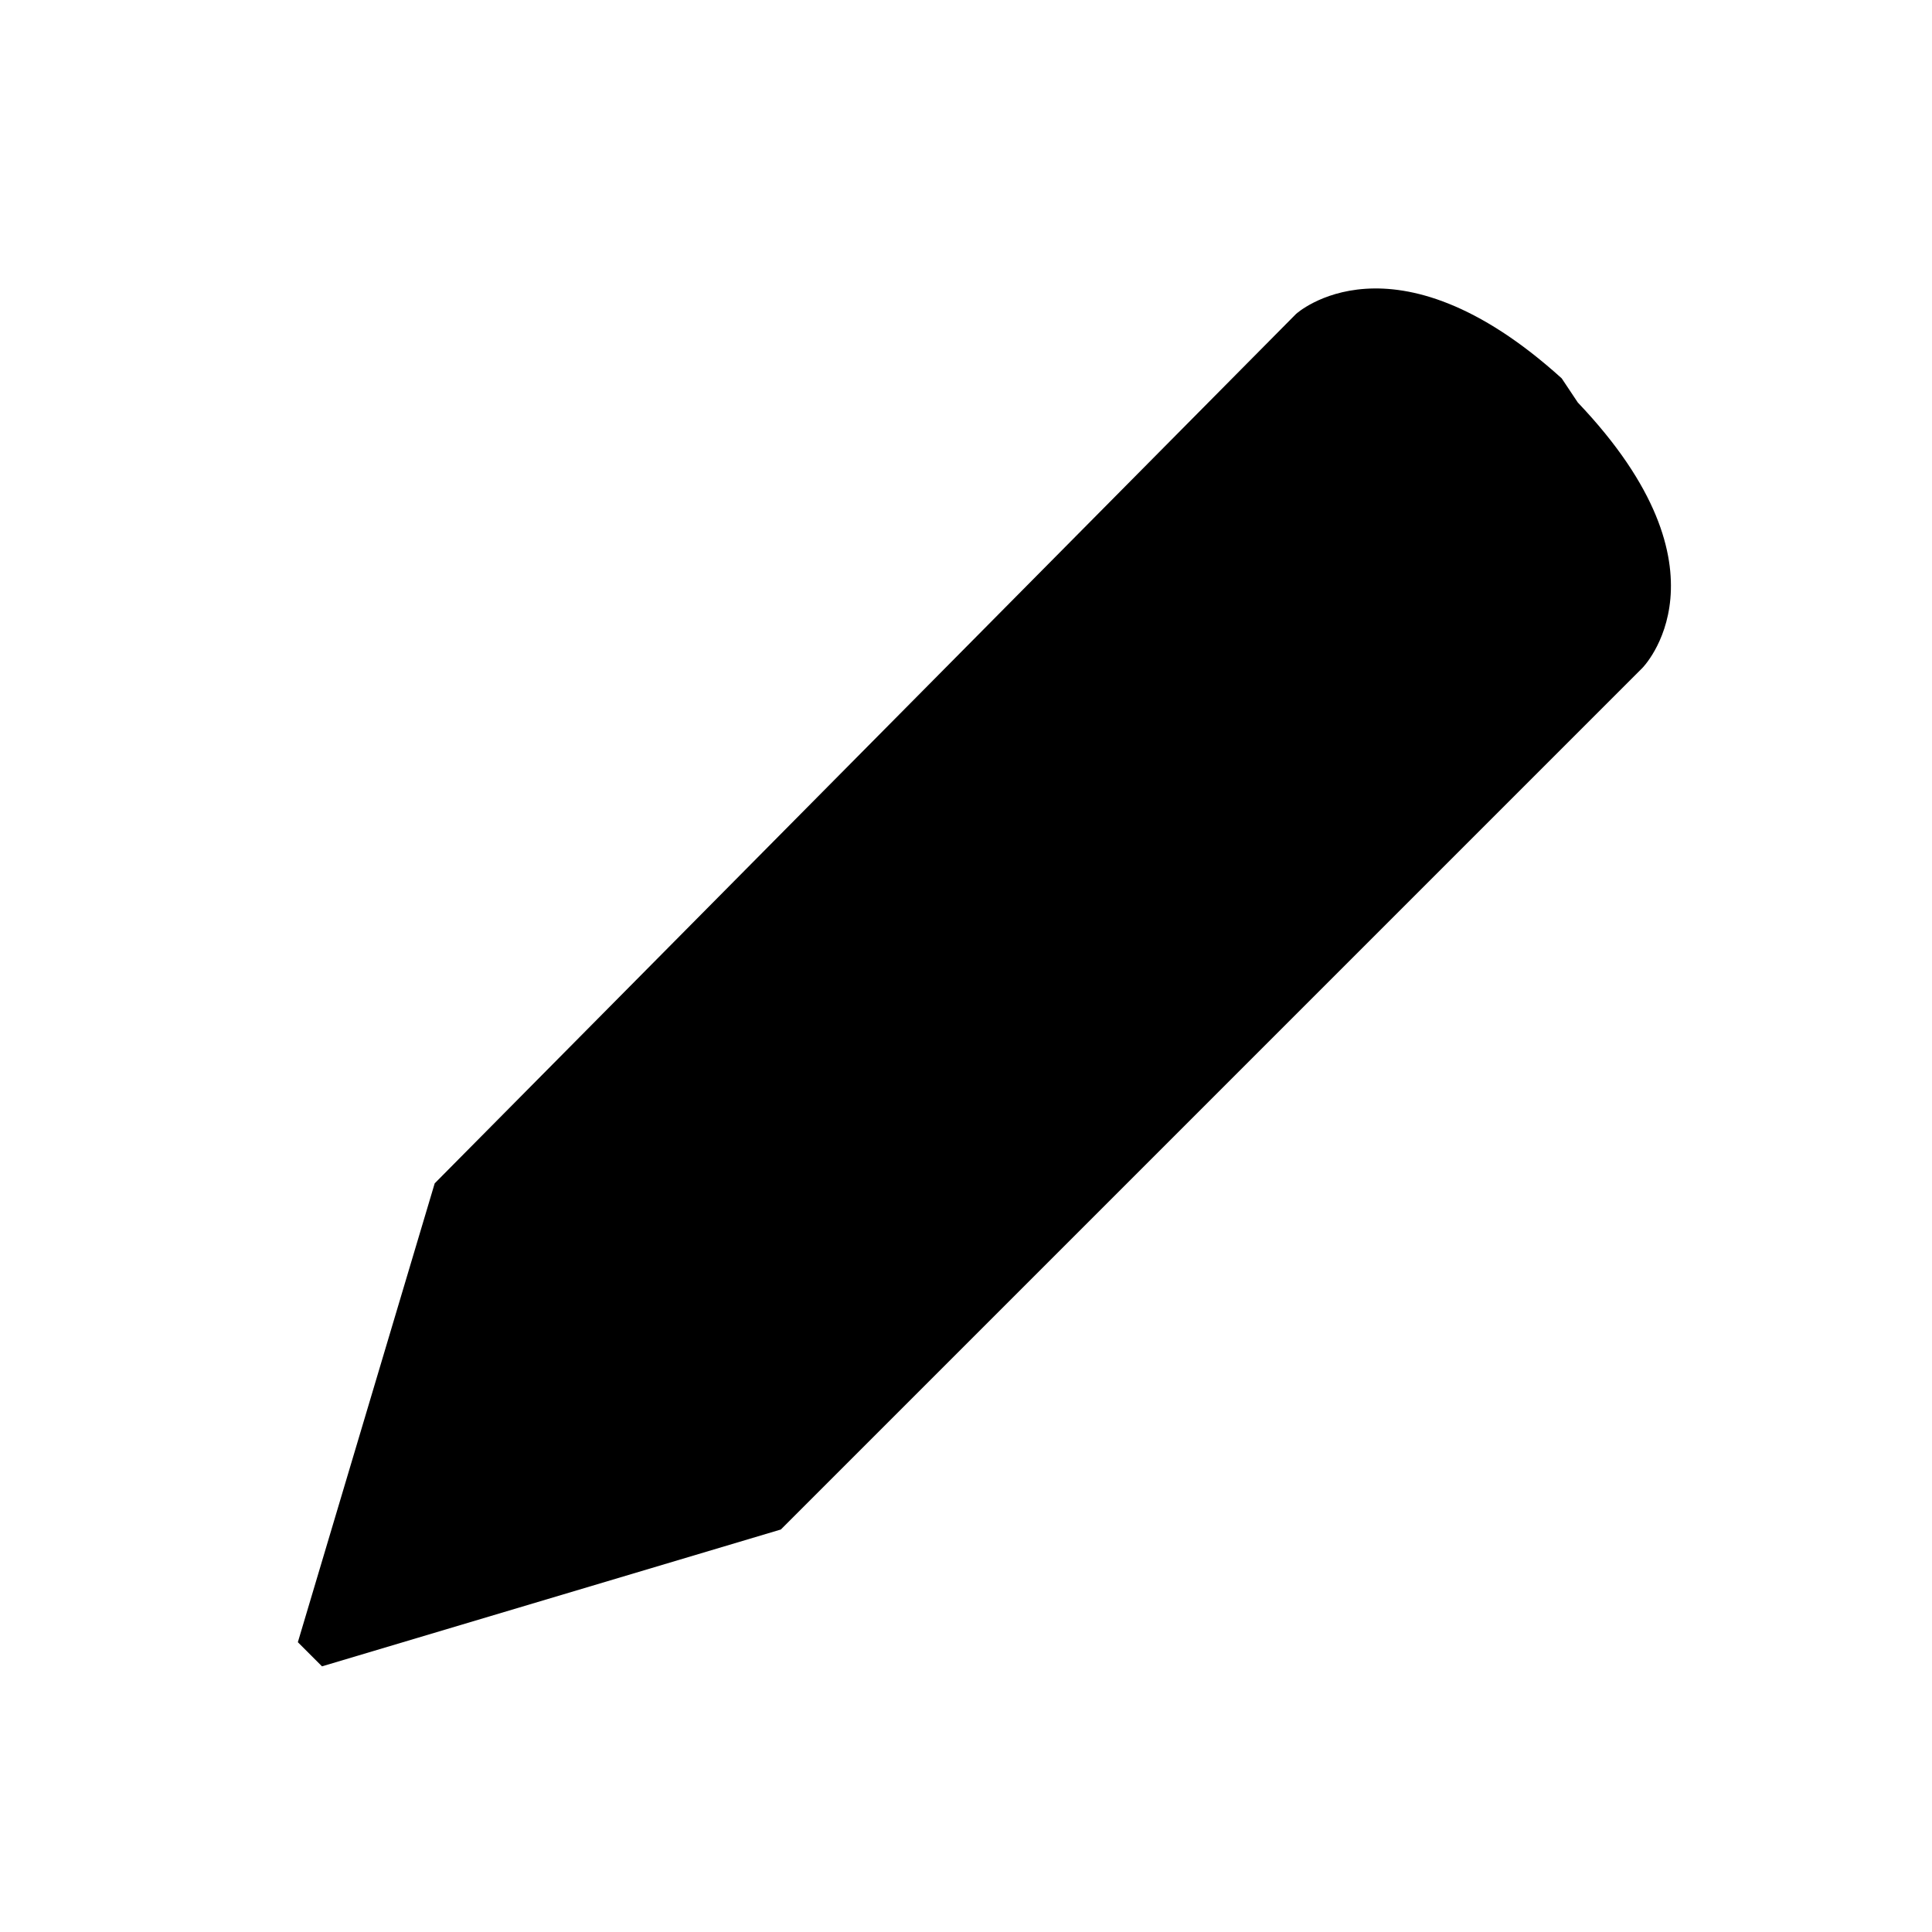 <?xml version="1.0" encoding="utf-8"?>
<svg version="1.0" xmlns="http://www.w3.org/2000/svg" width="24px" height="24px" viewBox="0 0 24 24" enable-background="new 0 0 24 24" xml:space="preserve">
	<g class="fill-none stroke-foreground">
		<path stroke-width="1.5" d="M19.4,4.7c-2.1-1.9-3.3-0.8-3.3-0.8L5.4,14.7l-1.7,5.7L4,20.7L9.7,19L20.4,8.3c0,0,1.2-1.2-0.8-3.3L19.4,4.7z"/>
		<line stroke-width="1.5" x1="5.6" y1="14.4" x2="9.7" y2="18.5"/>
	</g>
</svg>

